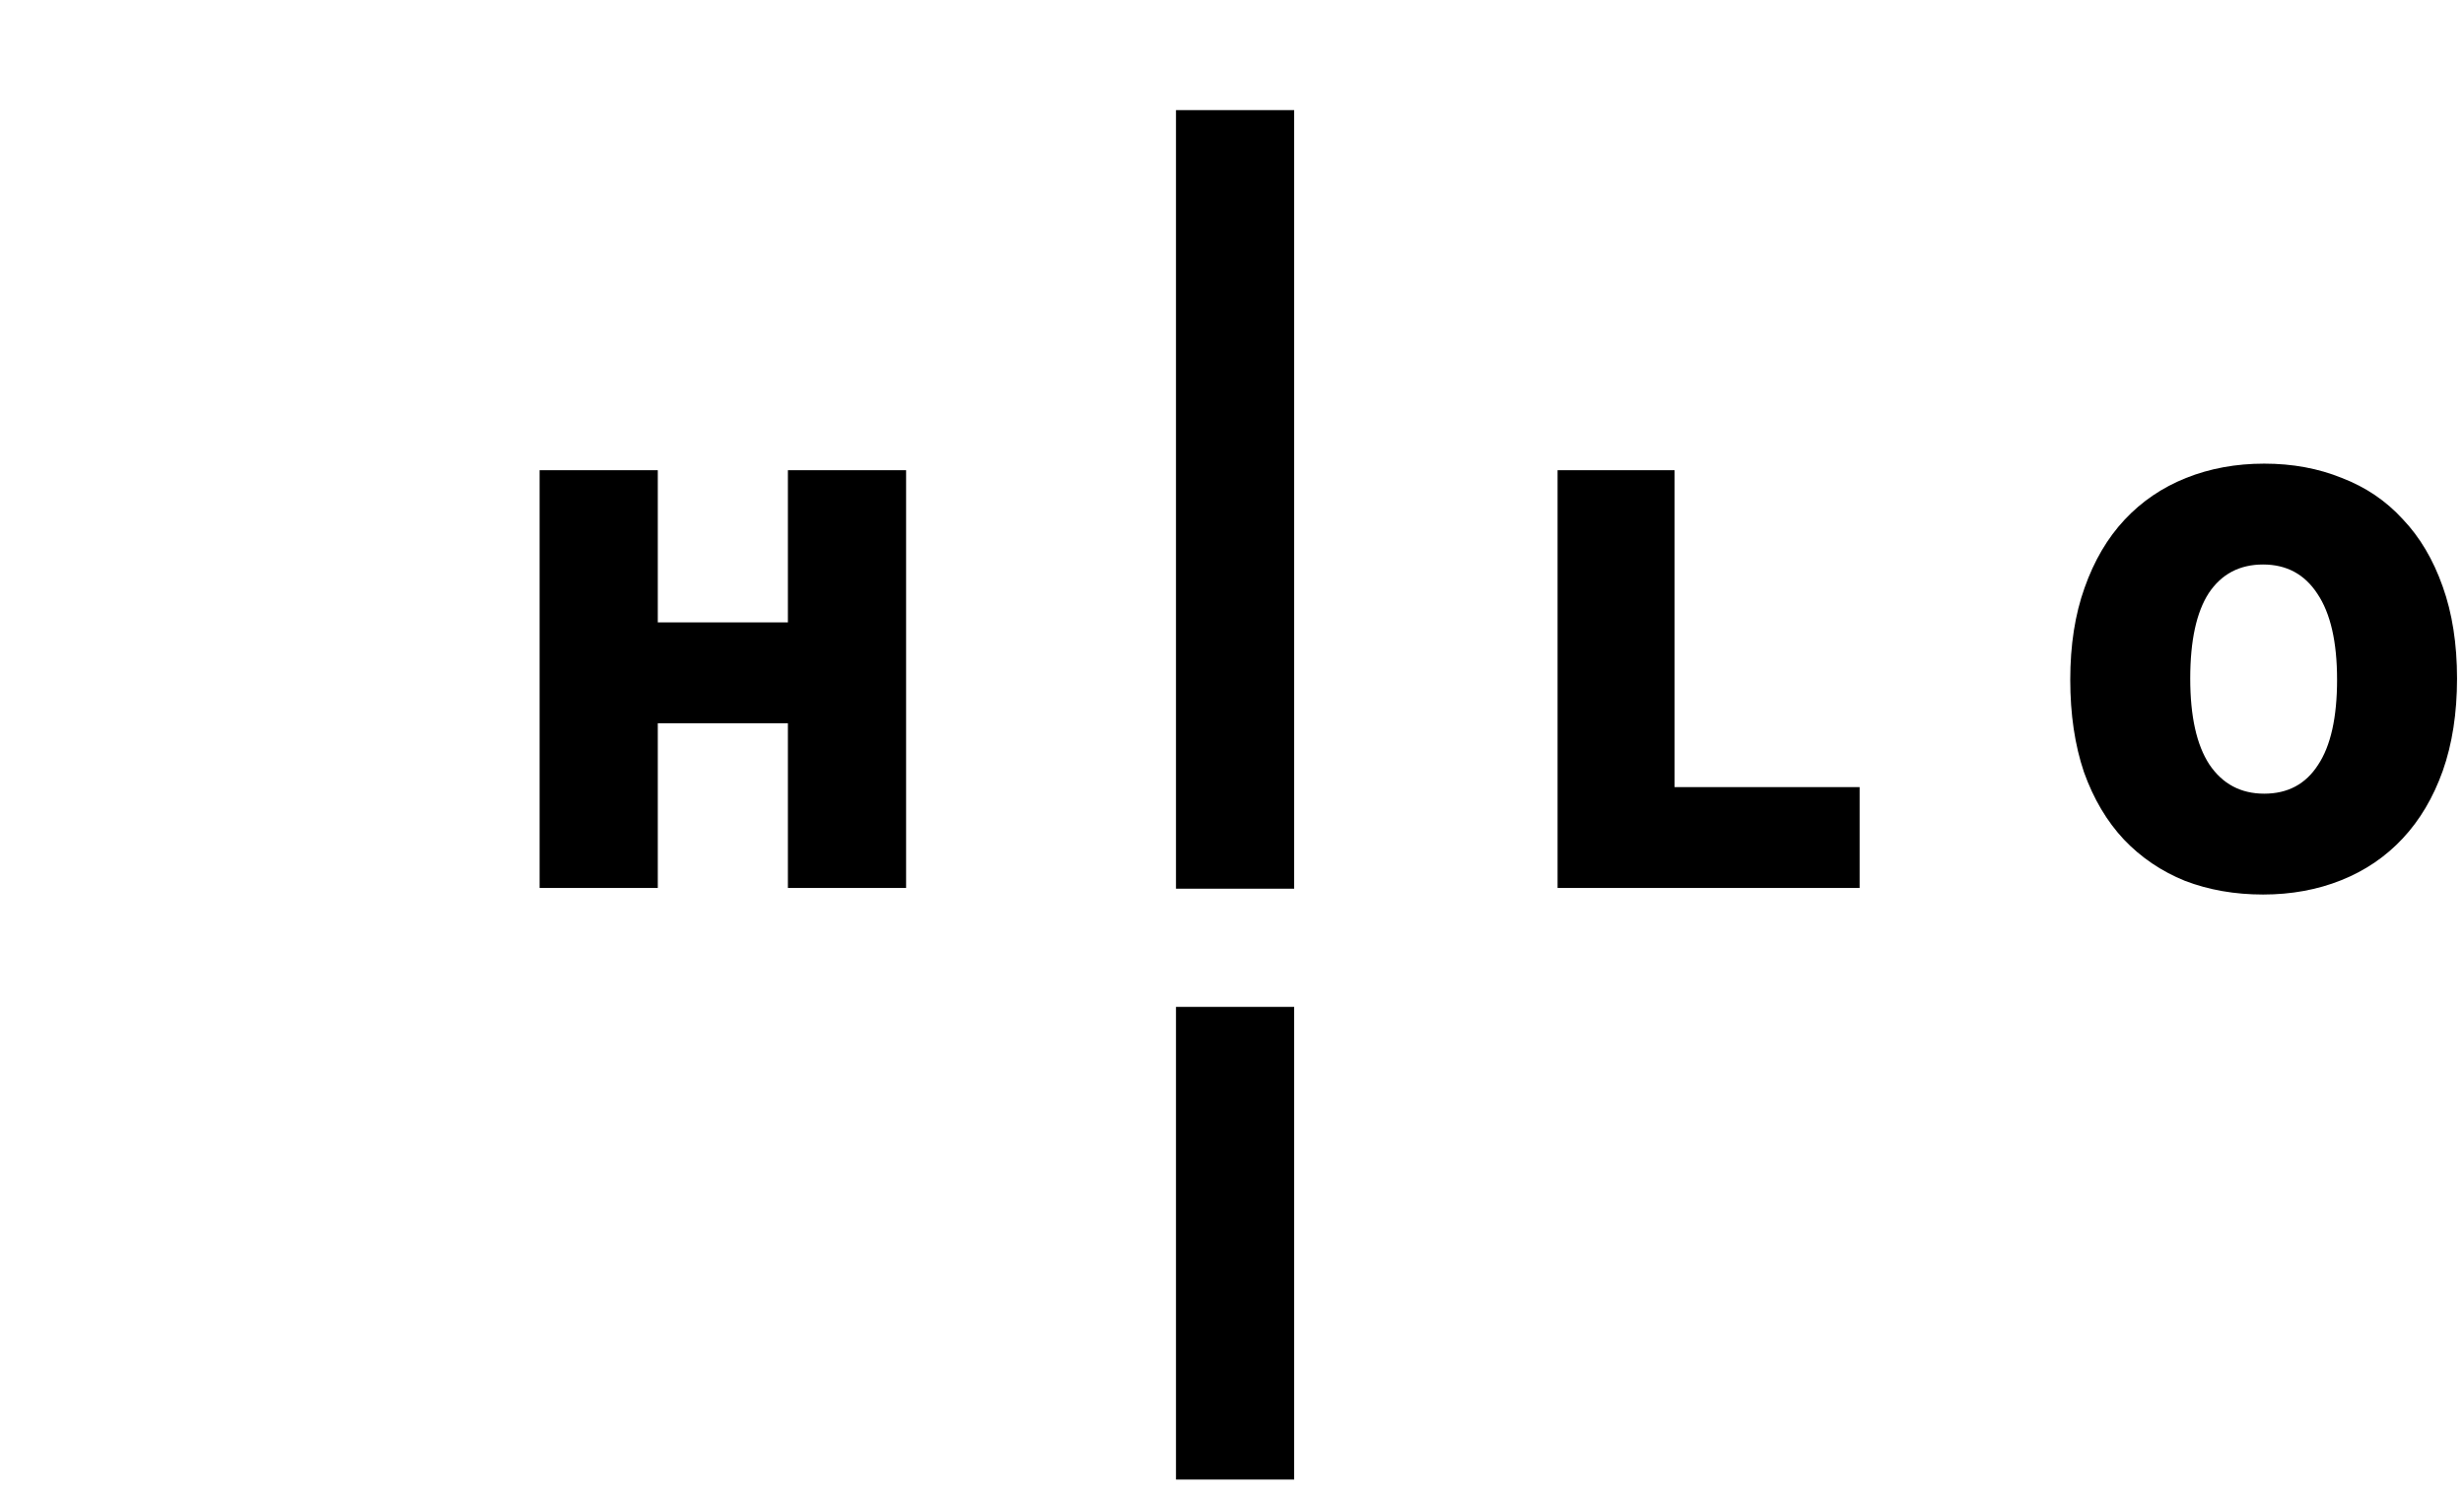 <svg width="185" height="112" viewBox="0 0 185 112" fill="none" xmlns="http://www.w3.org/2000/svg">
<path fill-rule="evenodd" clip-rule="evenodd" d="M170.002 34.815C172.123 34.815 174.065 35.173 175.828 35.89C177.621 36.577 179.144 37.609 180.399 38.983C181.684 40.327 182.685 42.016 183.402 44.047C184.119 46.049 184.477 48.35 184.477 50.949C184.477 53.548 184.119 55.864 183.402 57.895C182.685 59.897 181.684 61.585 180.399 62.959C179.115 64.334 177.576 65.379 175.783 66.096C173.991 66.813 172.034 67.171 169.913 67.171C167.792 67.171 165.834 66.828 164.042 66.141C162.279 65.424 160.755 64.393 159.471 63.048C158.186 61.674 157.185 59.986 156.468 57.985C155.781 55.953 155.437 53.638 155.437 51.039C155.437 48.439 155.796 46.138 156.513 44.136C157.23 42.105 158.231 40.402 159.516 39.028C160.8 37.654 162.339 36.607 164.132 35.89C165.924 35.173 167.881 34.815 170.002 34.815ZM169.913 42.389C168.15 42.389 166.791 43.106 165.835 44.54C164.909 45.974 164.445 48.11 164.445 50.949C164.445 53.787 164.923 55.938 165.879 57.402C166.865 58.866 168.239 59.598 170.002 59.598C171.765 59.598 173.11 58.881 174.036 57.447C174.992 56.013 175.47 53.877 175.47 51.039C175.47 48.2 174.977 46.048 173.991 44.584C173.035 43.121 171.676 42.389 169.913 42.389Z" fill="black"/>
<path d="M49.388 46.736H59.157V35.308H68.031V66.678H59.157V54.31H49.388V66.678H40.514V35.308H49.388V46.736Z" fill="black"/>
<path d="M125.729 59.105H139.622V66.678H116.945V35.308H125.729V59.105Z" fill="black"/>
<path d="M97.167 111.101H88.294V75.608H97.167V111.101Z" fill="black"/>
<path d="M97.167 66.733H88.294V8.269H97.167V66.733Z" fill="black"/>
</svg>

